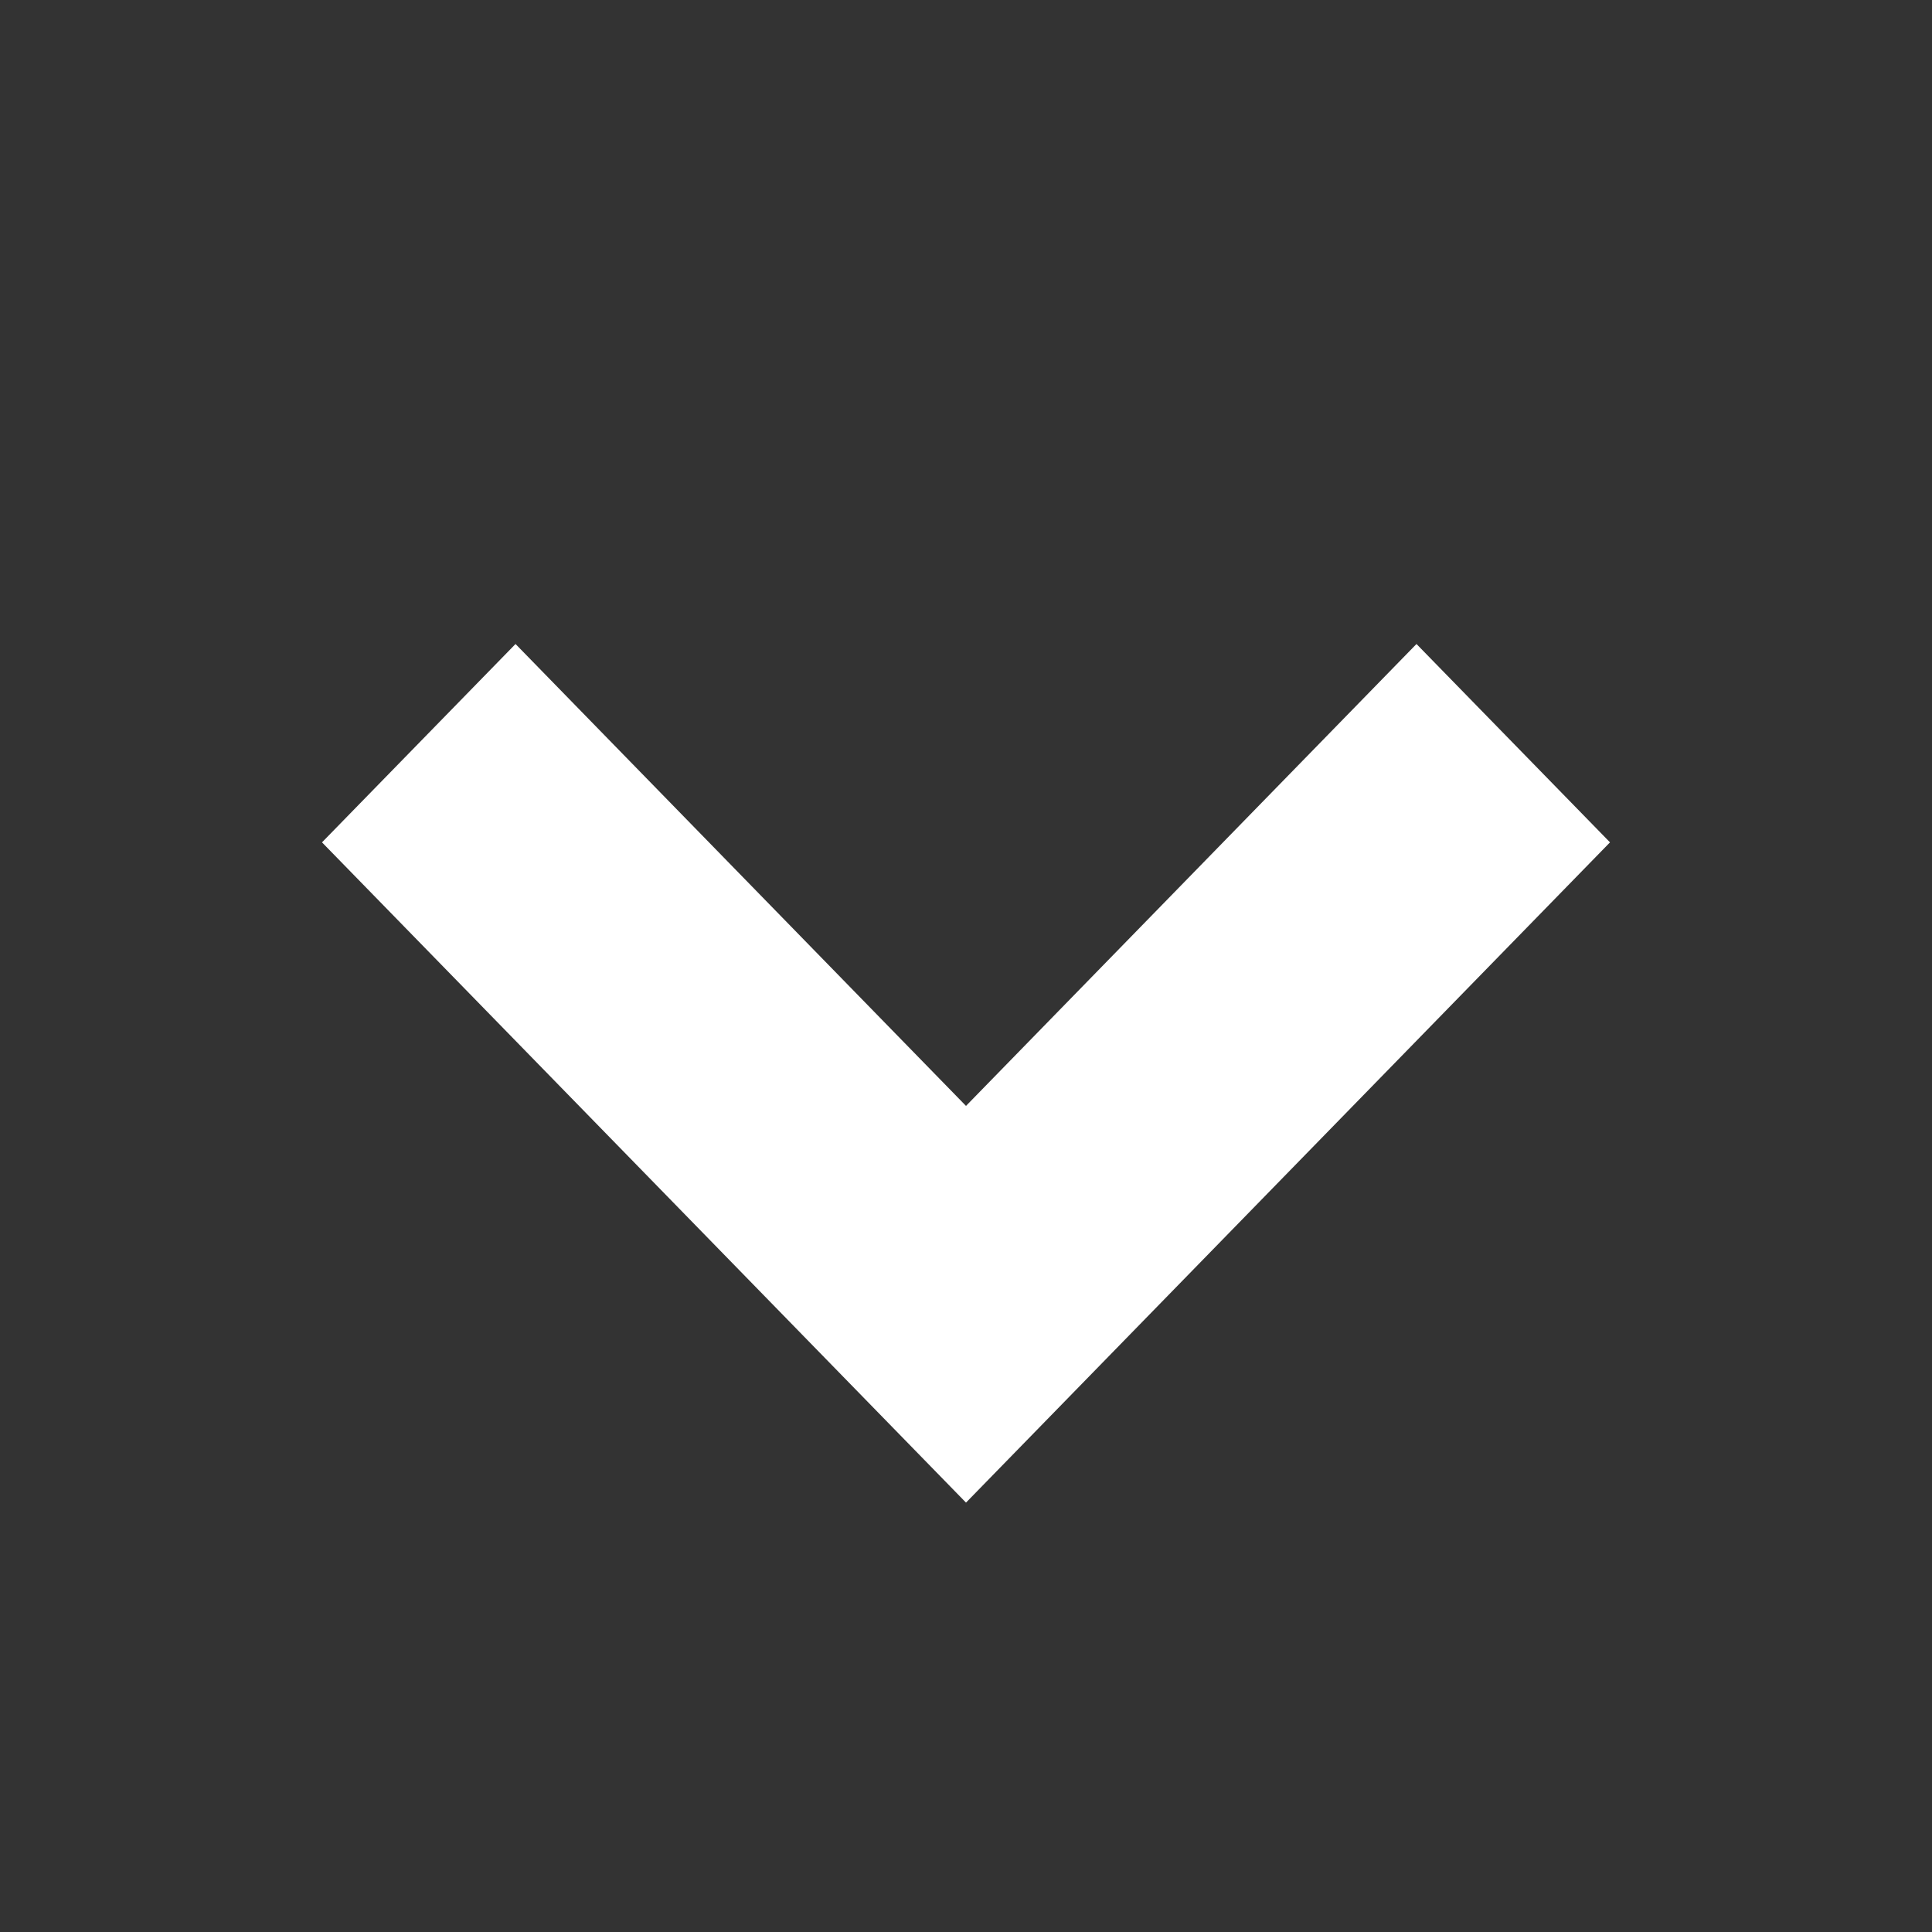 <svg width="12" height="12" viewBox="0 0 12 12" fill="none" xmlns="http://www.w3.org/2000/svg">
<rect x="0" y="0" width="12" height="12" fill="#333333" stroke="none"/>
<path fill-rule="evenodd" clip-rule="evenodd" d="M2 5.232L3.202 4L6 6.869L8.798 4L10 5.232L6 9.333L2 5.232Z" fill="white"/>
</svg>
